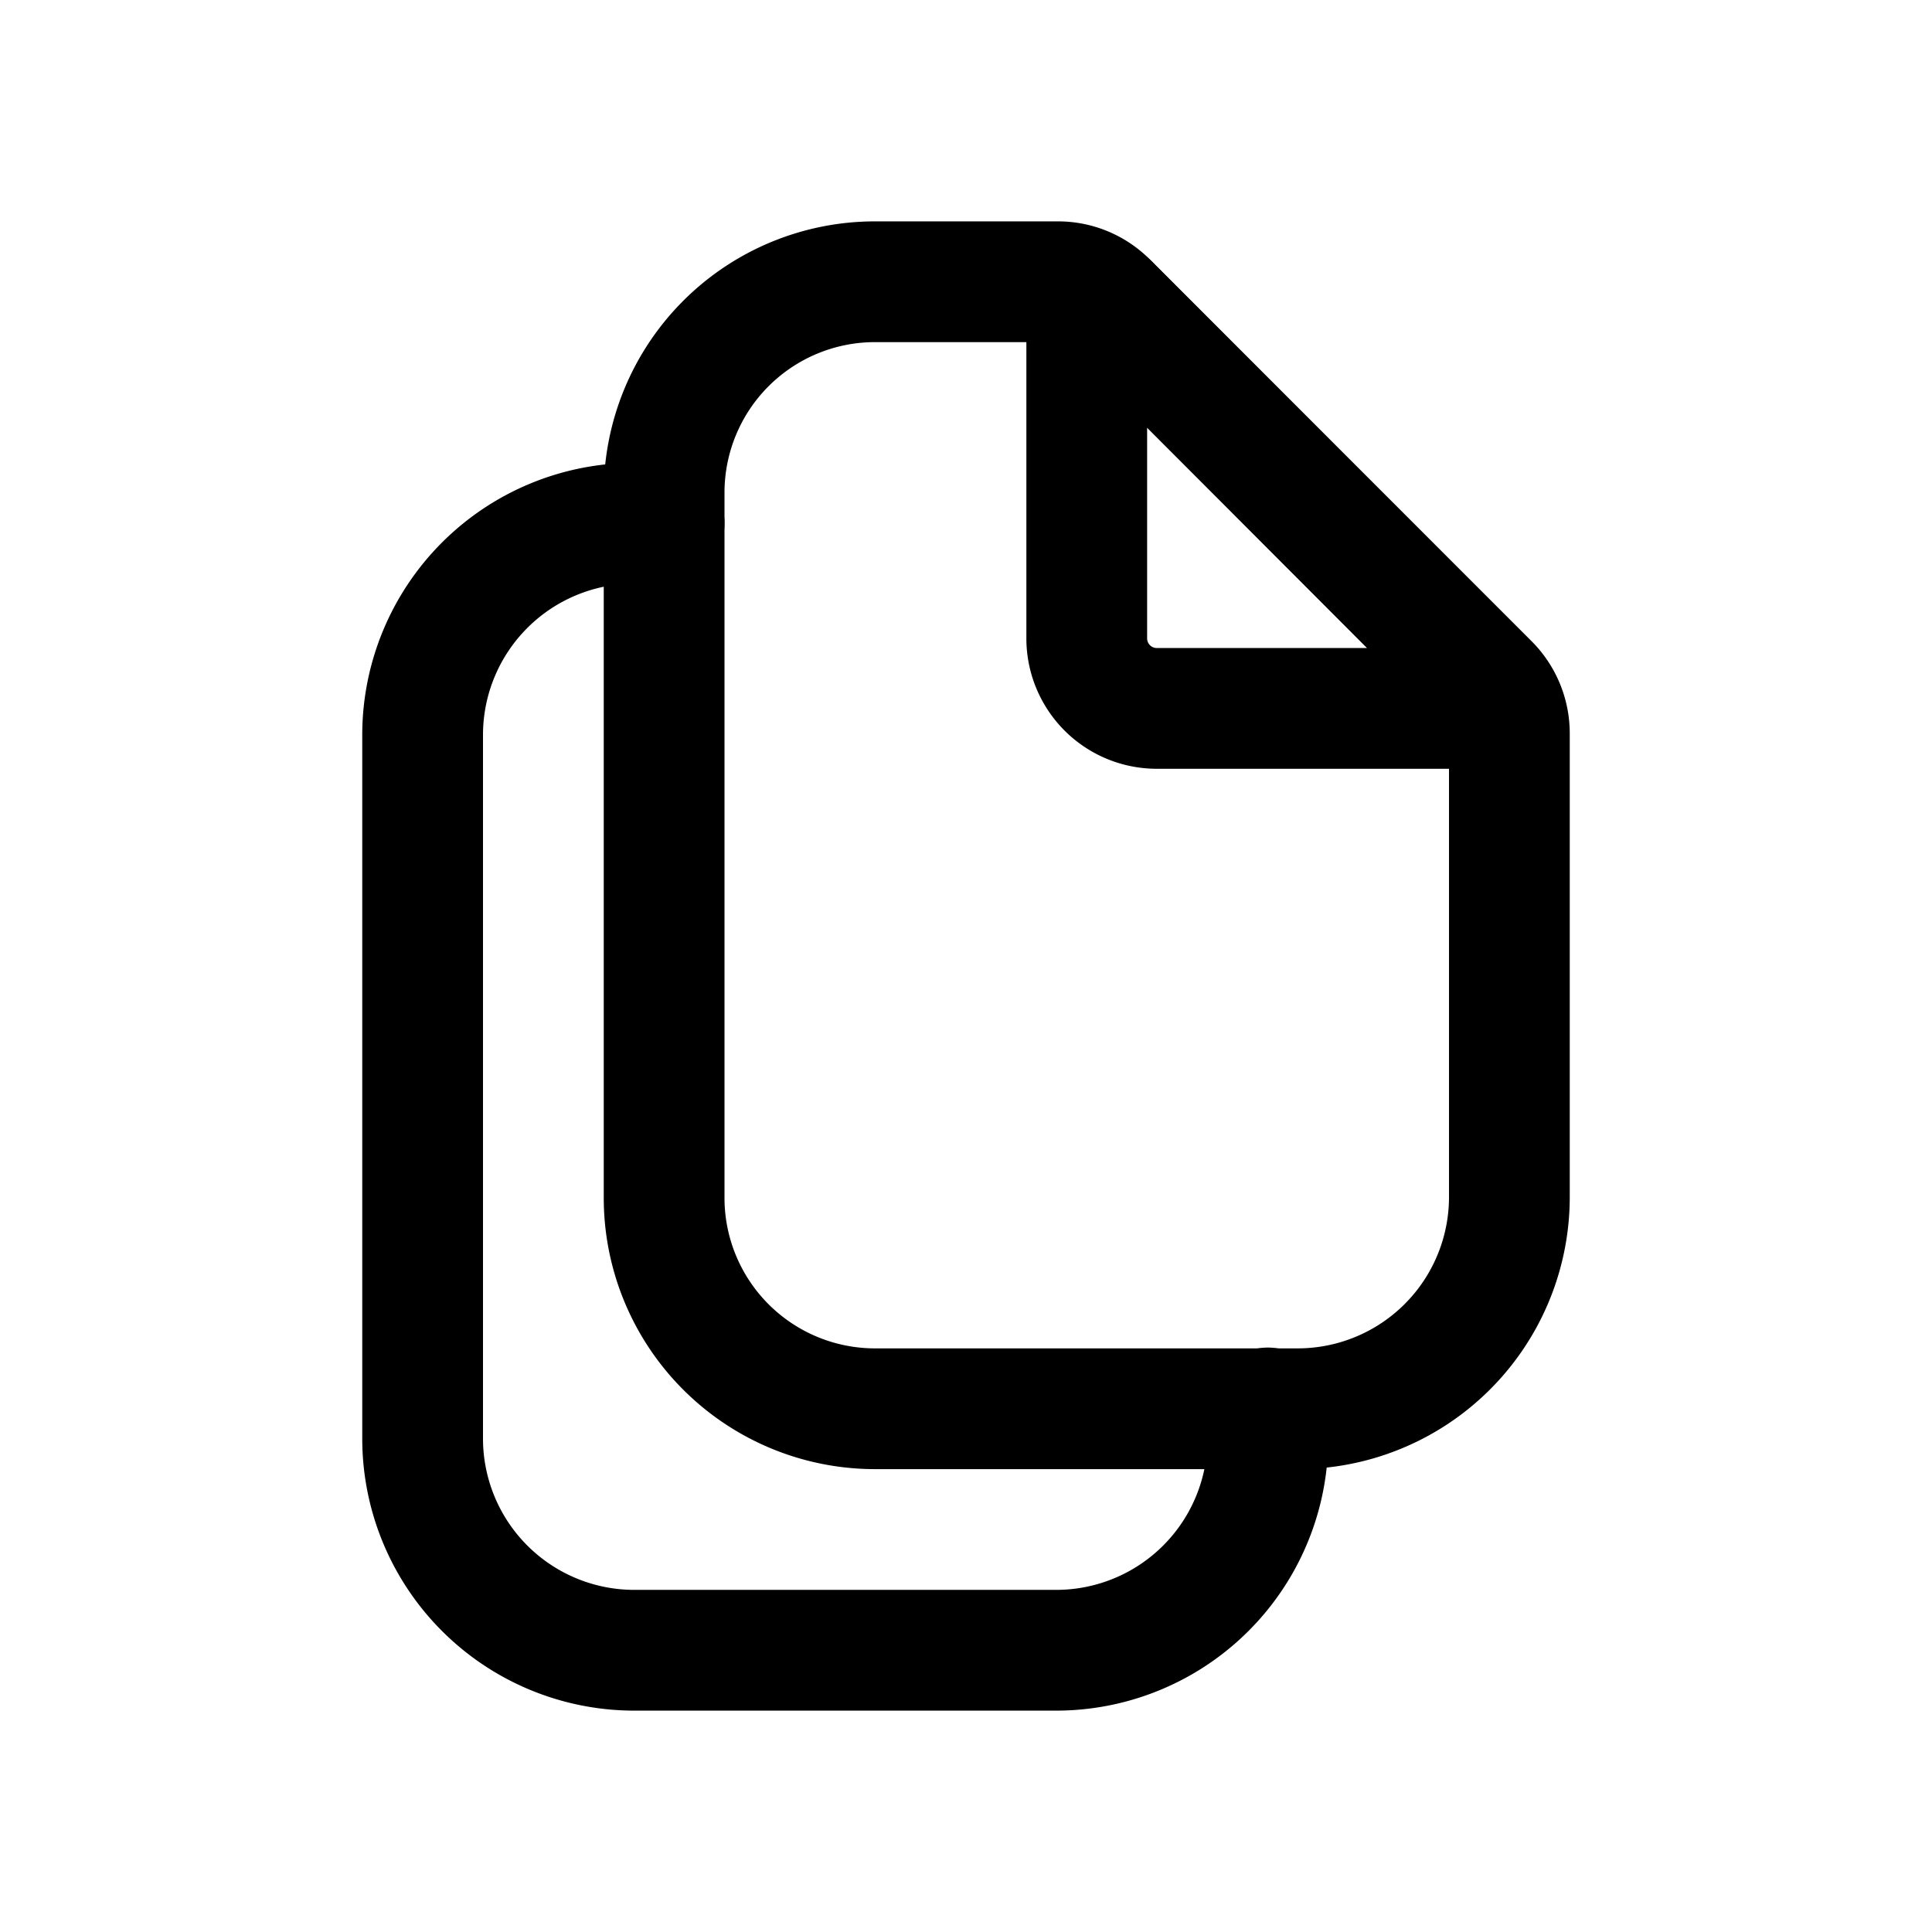 <svg xmlns="http://www.w3.org/2000/svg" fill="none" viewBox="0 0 24 24"><path stroke="currentColor" stroke-linecap="round" stroke-miterlimit="10" stroke-width="1.5" d="M18.75 9.11v5.76a2.63 2.63 0 0 1-2.63 2.63h-5.25a2.62 2.62 0 0 1-2.62-2.63V6.12a2.62 2.62 0 0 1 2.62-2.62h2.27a.86.86 0 0 1 .61.25l4.74 4.74a.87.87 0 0 1 .26.62Z"/><path stroke="currentColor" stroke-linecap="round" stroke-linejoin="round" stroke-width="1.5" d="M13.5 3.92v4a.87.87 0 0 0 .87.88h4a.18.18 0 0 0 .12-.3L13.8 3.8a.17.17 0 0 0-.3.12Z"/><path stroke="currentColor" stroke-linecap="round" stroke-miterlimit="10" stroke-width="1.5" d="M15.75 17.49v.38a2.63 2.63 0 0 1-2.63 2.63H7.87a2.63 2.63 0 0 1-2.62-2.63V9.12A2.63 2.63 0 0 1 7.87 6.5h.38"/></svg>